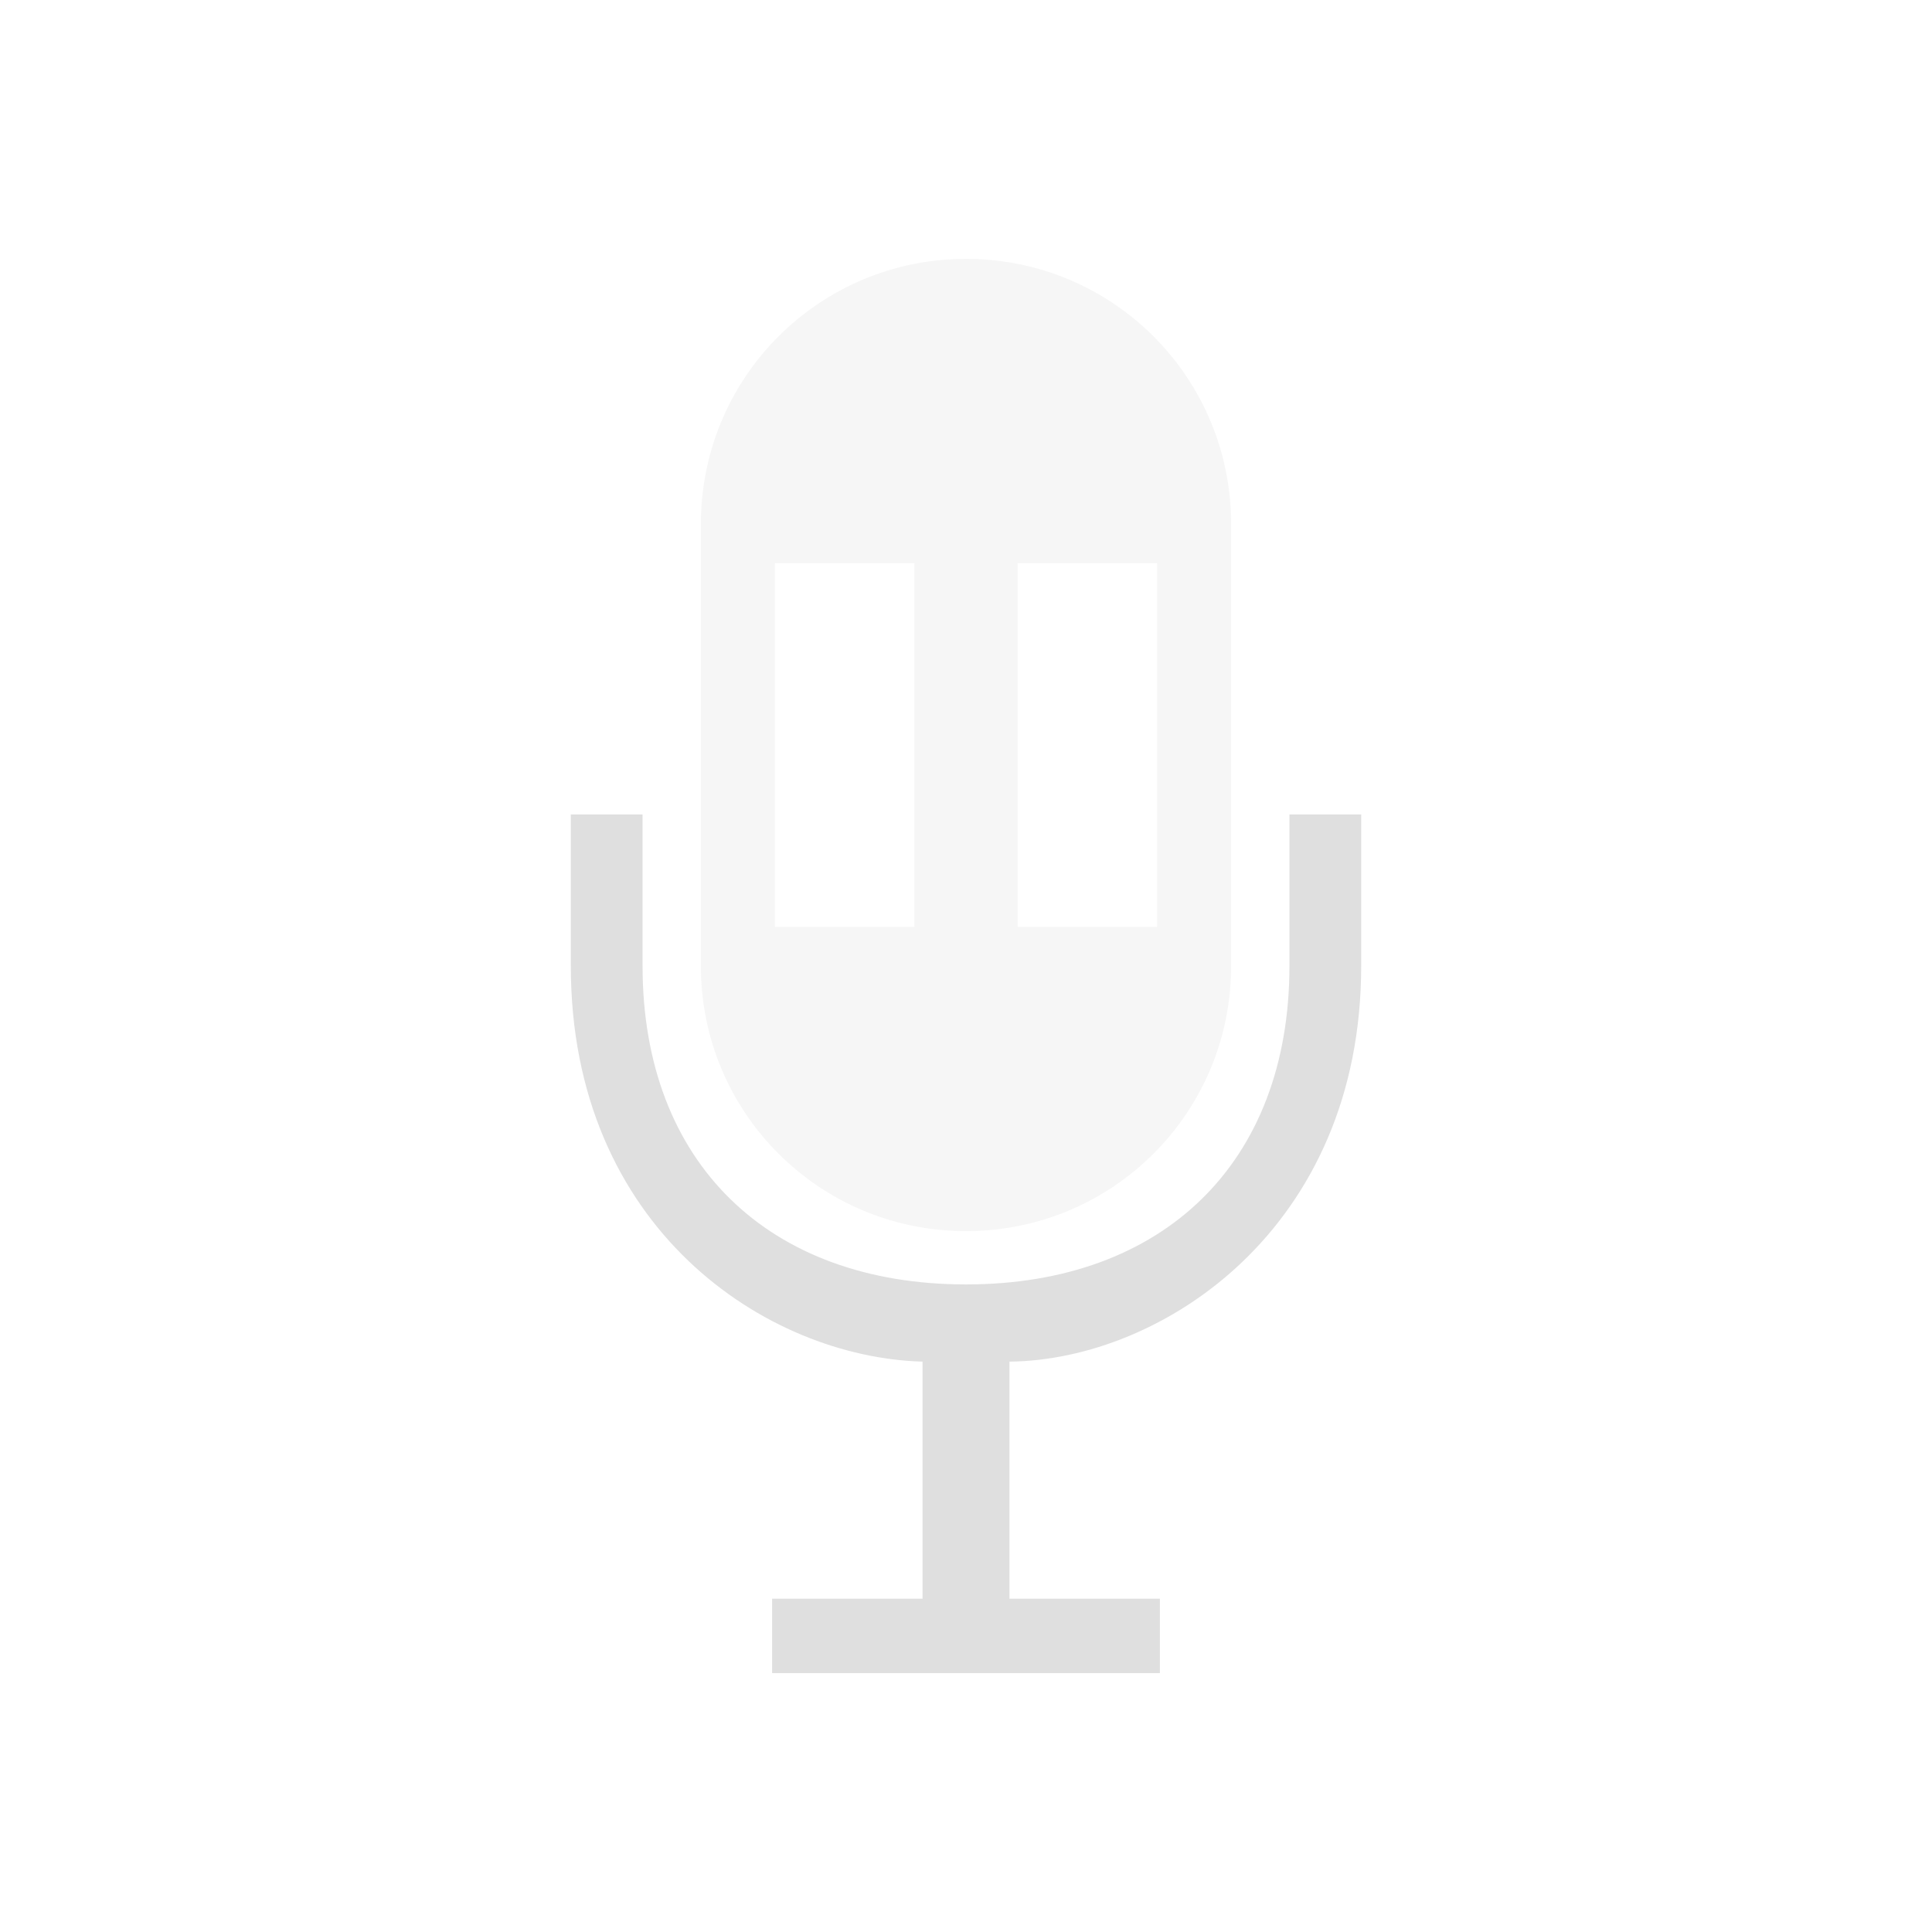 <svg xmlns="http://www.w3.org/2000/svg" style="fill-rule:evenodd;clip-rule:evenodd;stroke-linejoin:round;stroke-miterlimit:2" width="100%" height="100%" version="1.1" viewBox="0 0 22 22" xml:space="preserve">
 <defs>
  <style id="current-color-scheme" type="text/css">
   .ColorScheme-Text { color:#dfdfdf; } .ColorScheme-Highlight { color:#4285f4; } .ColorScheme-NeutralText { color:#ff9800; } .ColorScheme-PositiveText { color:#4caf50; } .ColorScheme-NegativeText { color:#f44336; }
  </style>
 </defs>
 <path style="fill:currentColor;" class="ColorScheme-Text" d="M11.495,18.205l1.713,0l0,0.847l-4.416,-0l-0,-0.847l1.713,0l-0,-2.7c-1.777,-0.049 -4.005,-1.516 -4.005,-4.505l-0,-1.726l0.817,-0l0,1.726c0,2.244 1.439,3.626 3.683,3.626c2.244,0 3.683,-1.382 3.683,-3.626l-0,-1.726l0.817,-0l-0,1.726c-0,2.989 -2.267,4.488 -4.005,4.505l0,2.7Z"/>
 <path style="fill:currentColor;fill-opacity:0.3;" class="ColorScheme-Text" d="M11.019,2.948c1.662,0.01 3,1.355 3,3.02l0,5.032c0,1.665 -1.338,3.009 -3,3.019l-0.019,0c-1.671,0 -3.019,-1.348 -3.019,-3.019l-0,-5.032c-0,-1.671 1.348,-3.02 3.019,-3.02l0.019,0Zm-0.607,3.465l-1.588,0l-0,4.141l1.588,0l0,-4.141Zm2.764,0l-1.588,0l-0,4.141l1.588,0l0,-4.141Z"/>
</svg>
